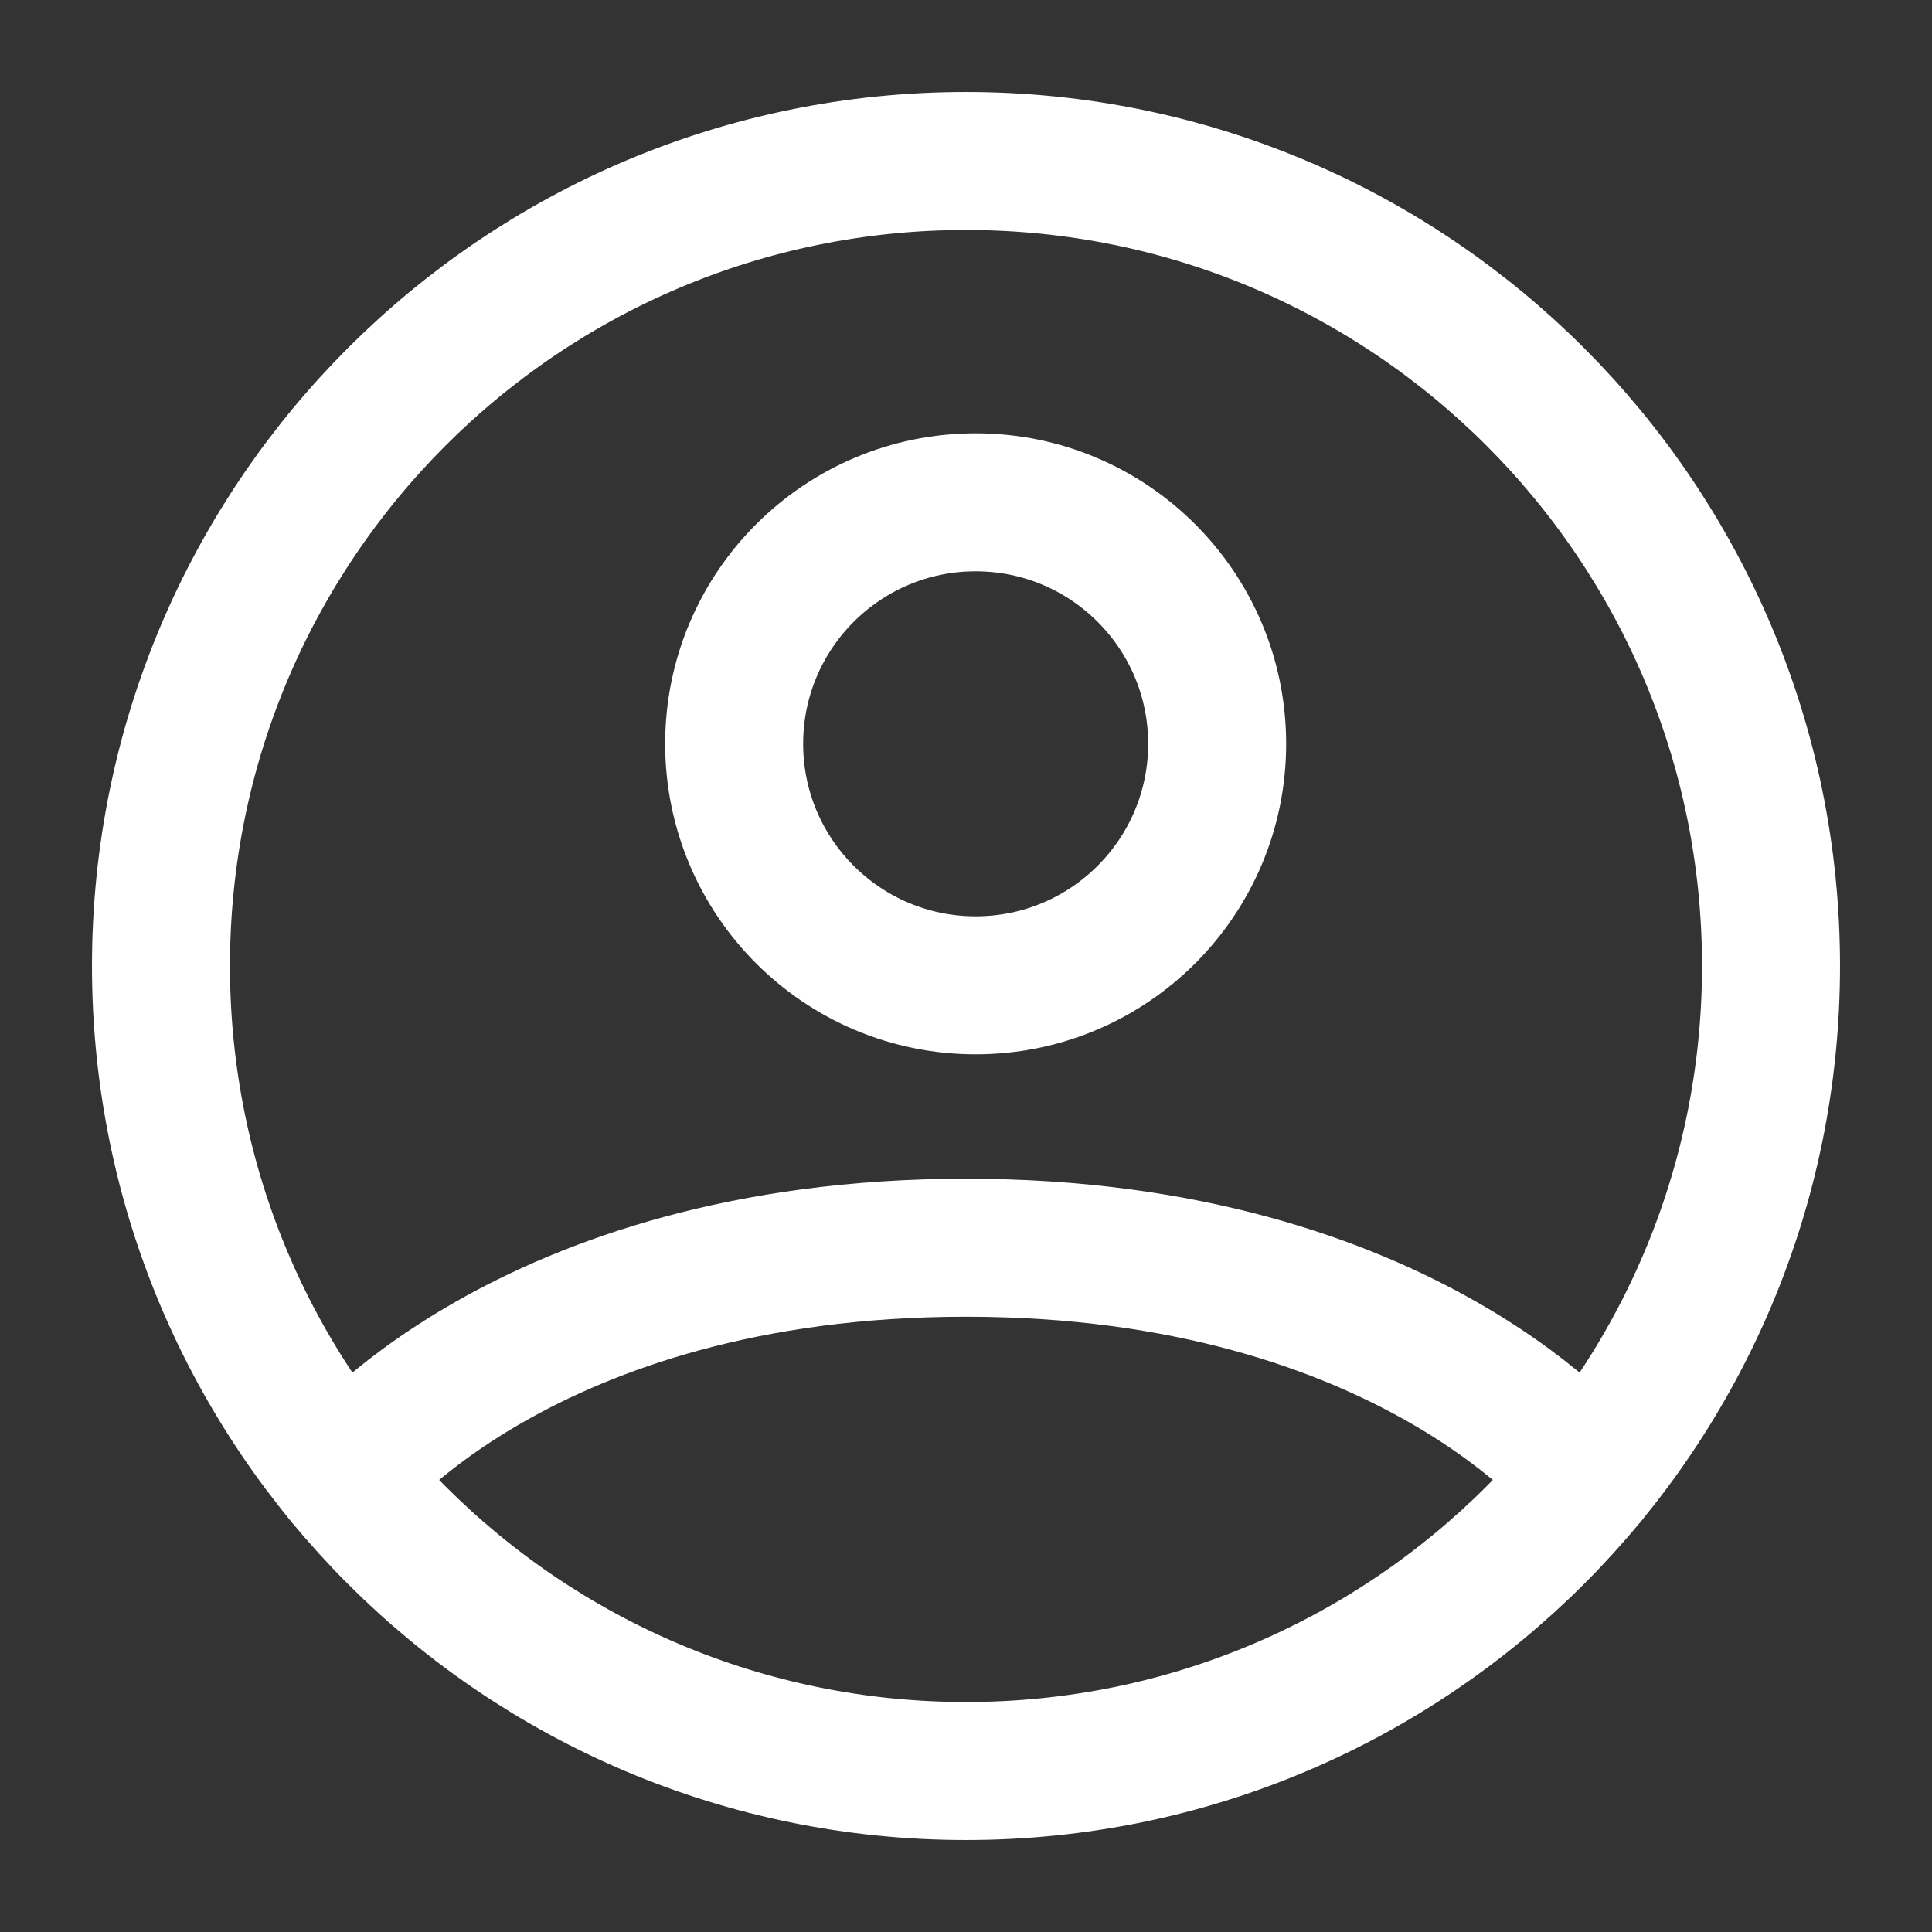 <svg width="28" height="28" viewBox="0 0 28 28" fill="none" xmlns="http://www.w3.org/2000/svg">
<rect x="0" y="0" width="28" height="28" fill="#333333" stroke="none"/>
<path d="M14 2.333C7.557 2.333 2.333 7.557 2.333 14C2.333 20.443 7.557 25.667 14 25.667C20.443 25.667 25.667 20.443 25.667 14C25.667 7.557 20.443 2.333 14 2.333Z" stroke="white" stroke-width="2" stroke-linecap="round" stroke-linejoin="round"/>
<path d="M4.983 21.403C4.983 21.403 7.583 18.083 14 18.083C20.417 18.083 23.017 21.403 23.017 21.403" stroke="white" stroke-width="2" stroke-linecap="round" stroke-linejoin="round"/>
<path d="M14.14 14.28C16.073 14.28 17.64 12.713 17.64 10.78C17.64 8.847 16.073 7.28 14.14 7.28C12.207 7.28 10.64 8.847 10.64 10.78C10.64 12.713 12.207 14.28 14.14 14.28Z" stroke="white" stroke-width="2" stroke-linecap="round" stroke-linejoin="round"/>
</svg>
